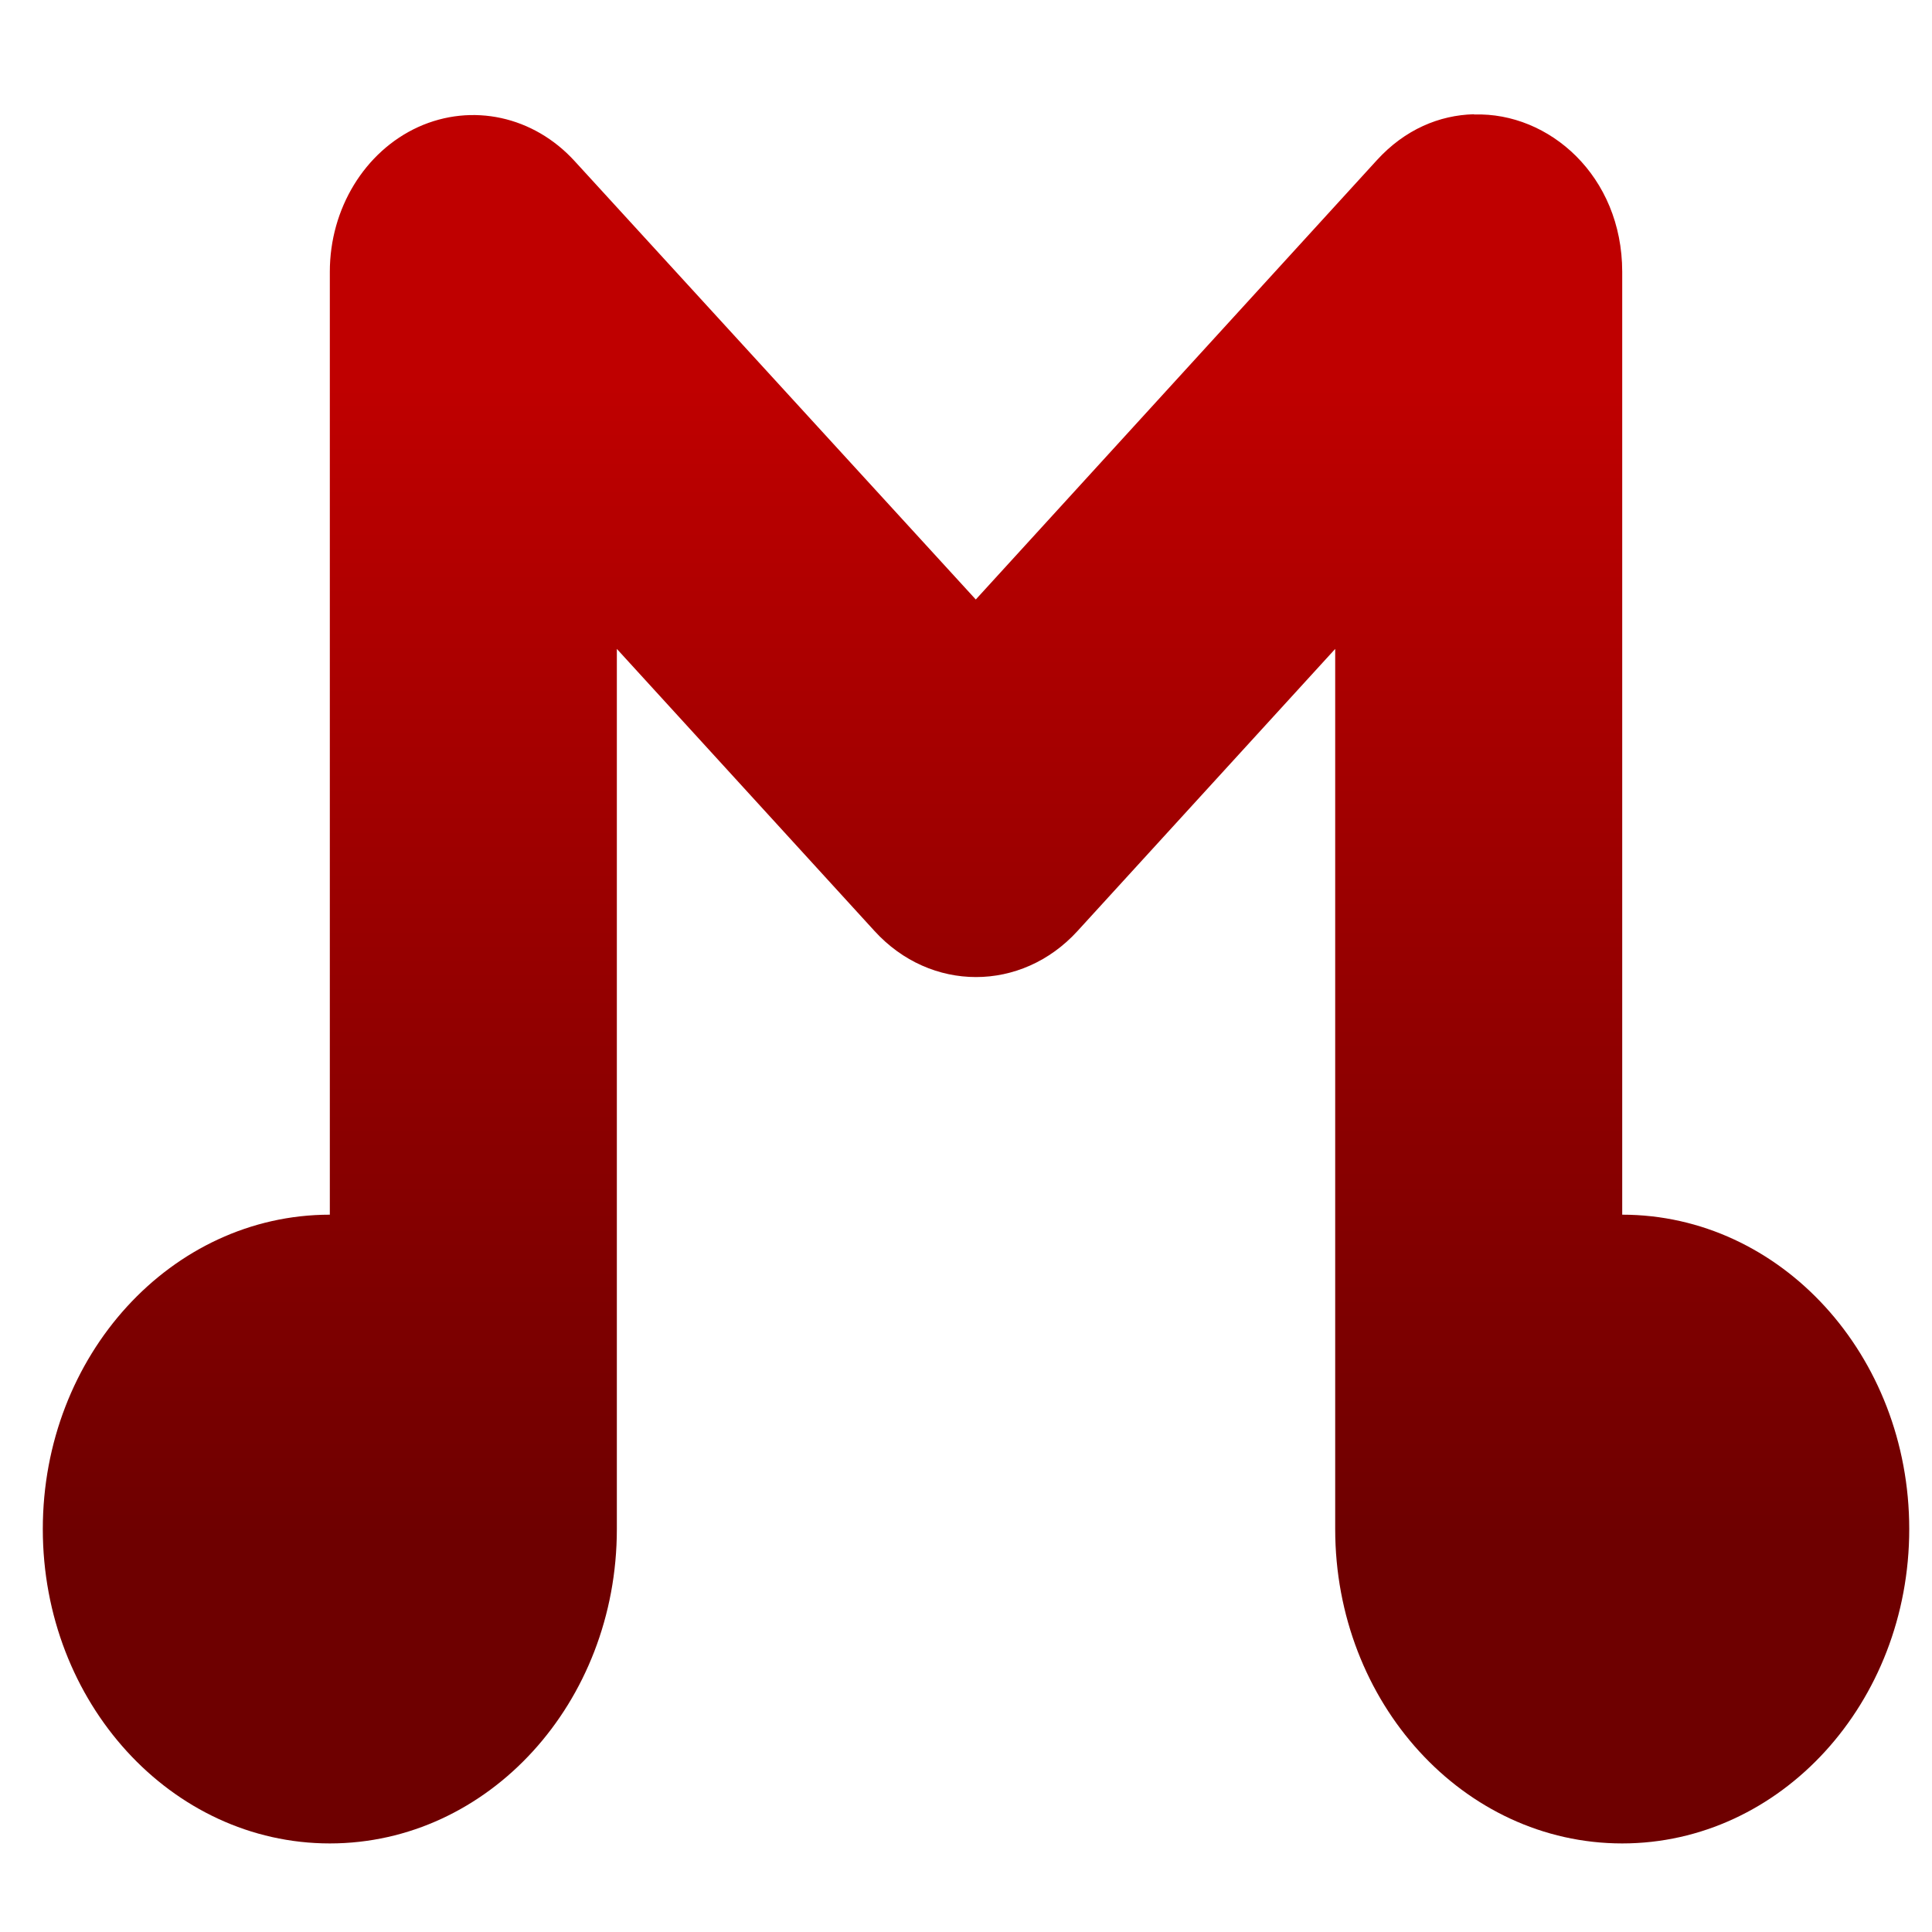 <svg xmlns="http://www.w3.org/2000/svg" xmlns:xlink="http://www.w3.org/1999/xlink" width="64" height="64" viewBox="0 0 64 64" version="1.1"><defs><linearGradient id="linear0" gradientUnits="userSpaceOnUse" x1="0" y1="0" x2="0" y2="1" gradientTransform="matrix(58.851,0,0,38.147,2.901,12.755)"><stop offset="0" style="stop-color:#bf0000;stop-opacity:1;"/><stop offset="1" style="stop-color:#6e0000;stop-opacity:1;"/></linearGradient></defs><g id="surface1"><path style=" stroke:none;fill-rule:nonzero;fill:url(#linear0);" d="M 48.816 3.785 C 47.688 3.816 46.543 4.281 45.605 5.312 L 32.324 19.859 L 19.035 5.336 C 17.676 3.848 15.637 3.402 13.855 4.207 C 12.074 5.02 10.926 6.918 10.926 9 L 10.926 40.238 C 5.676 40.238 1.418 44.898 1.418 50.652 C 1.418 56.406 5.676 61.066 10.926 61.066 C 16.18 61.066 20.434 56.406 20.434 50.652 L 20.434 21.496 L 28.969 30.84 C 30.824 32.875 33.84 32.875 35.695 30.84 L 44.23 21.496 L 44.23 50.652 C 44.23 56.406 48.484 61.066 53.738 61.066 C 58.988 61.066 63.246 56.406 63.246 50.652 C 63.246 44.898 58.988 40.238 53.738 40.238 L 53.738 9 C 53.734 5.824 51.312 3.715 48.84 3.793 Z M 48.816 3.785 "/></g></svg>

